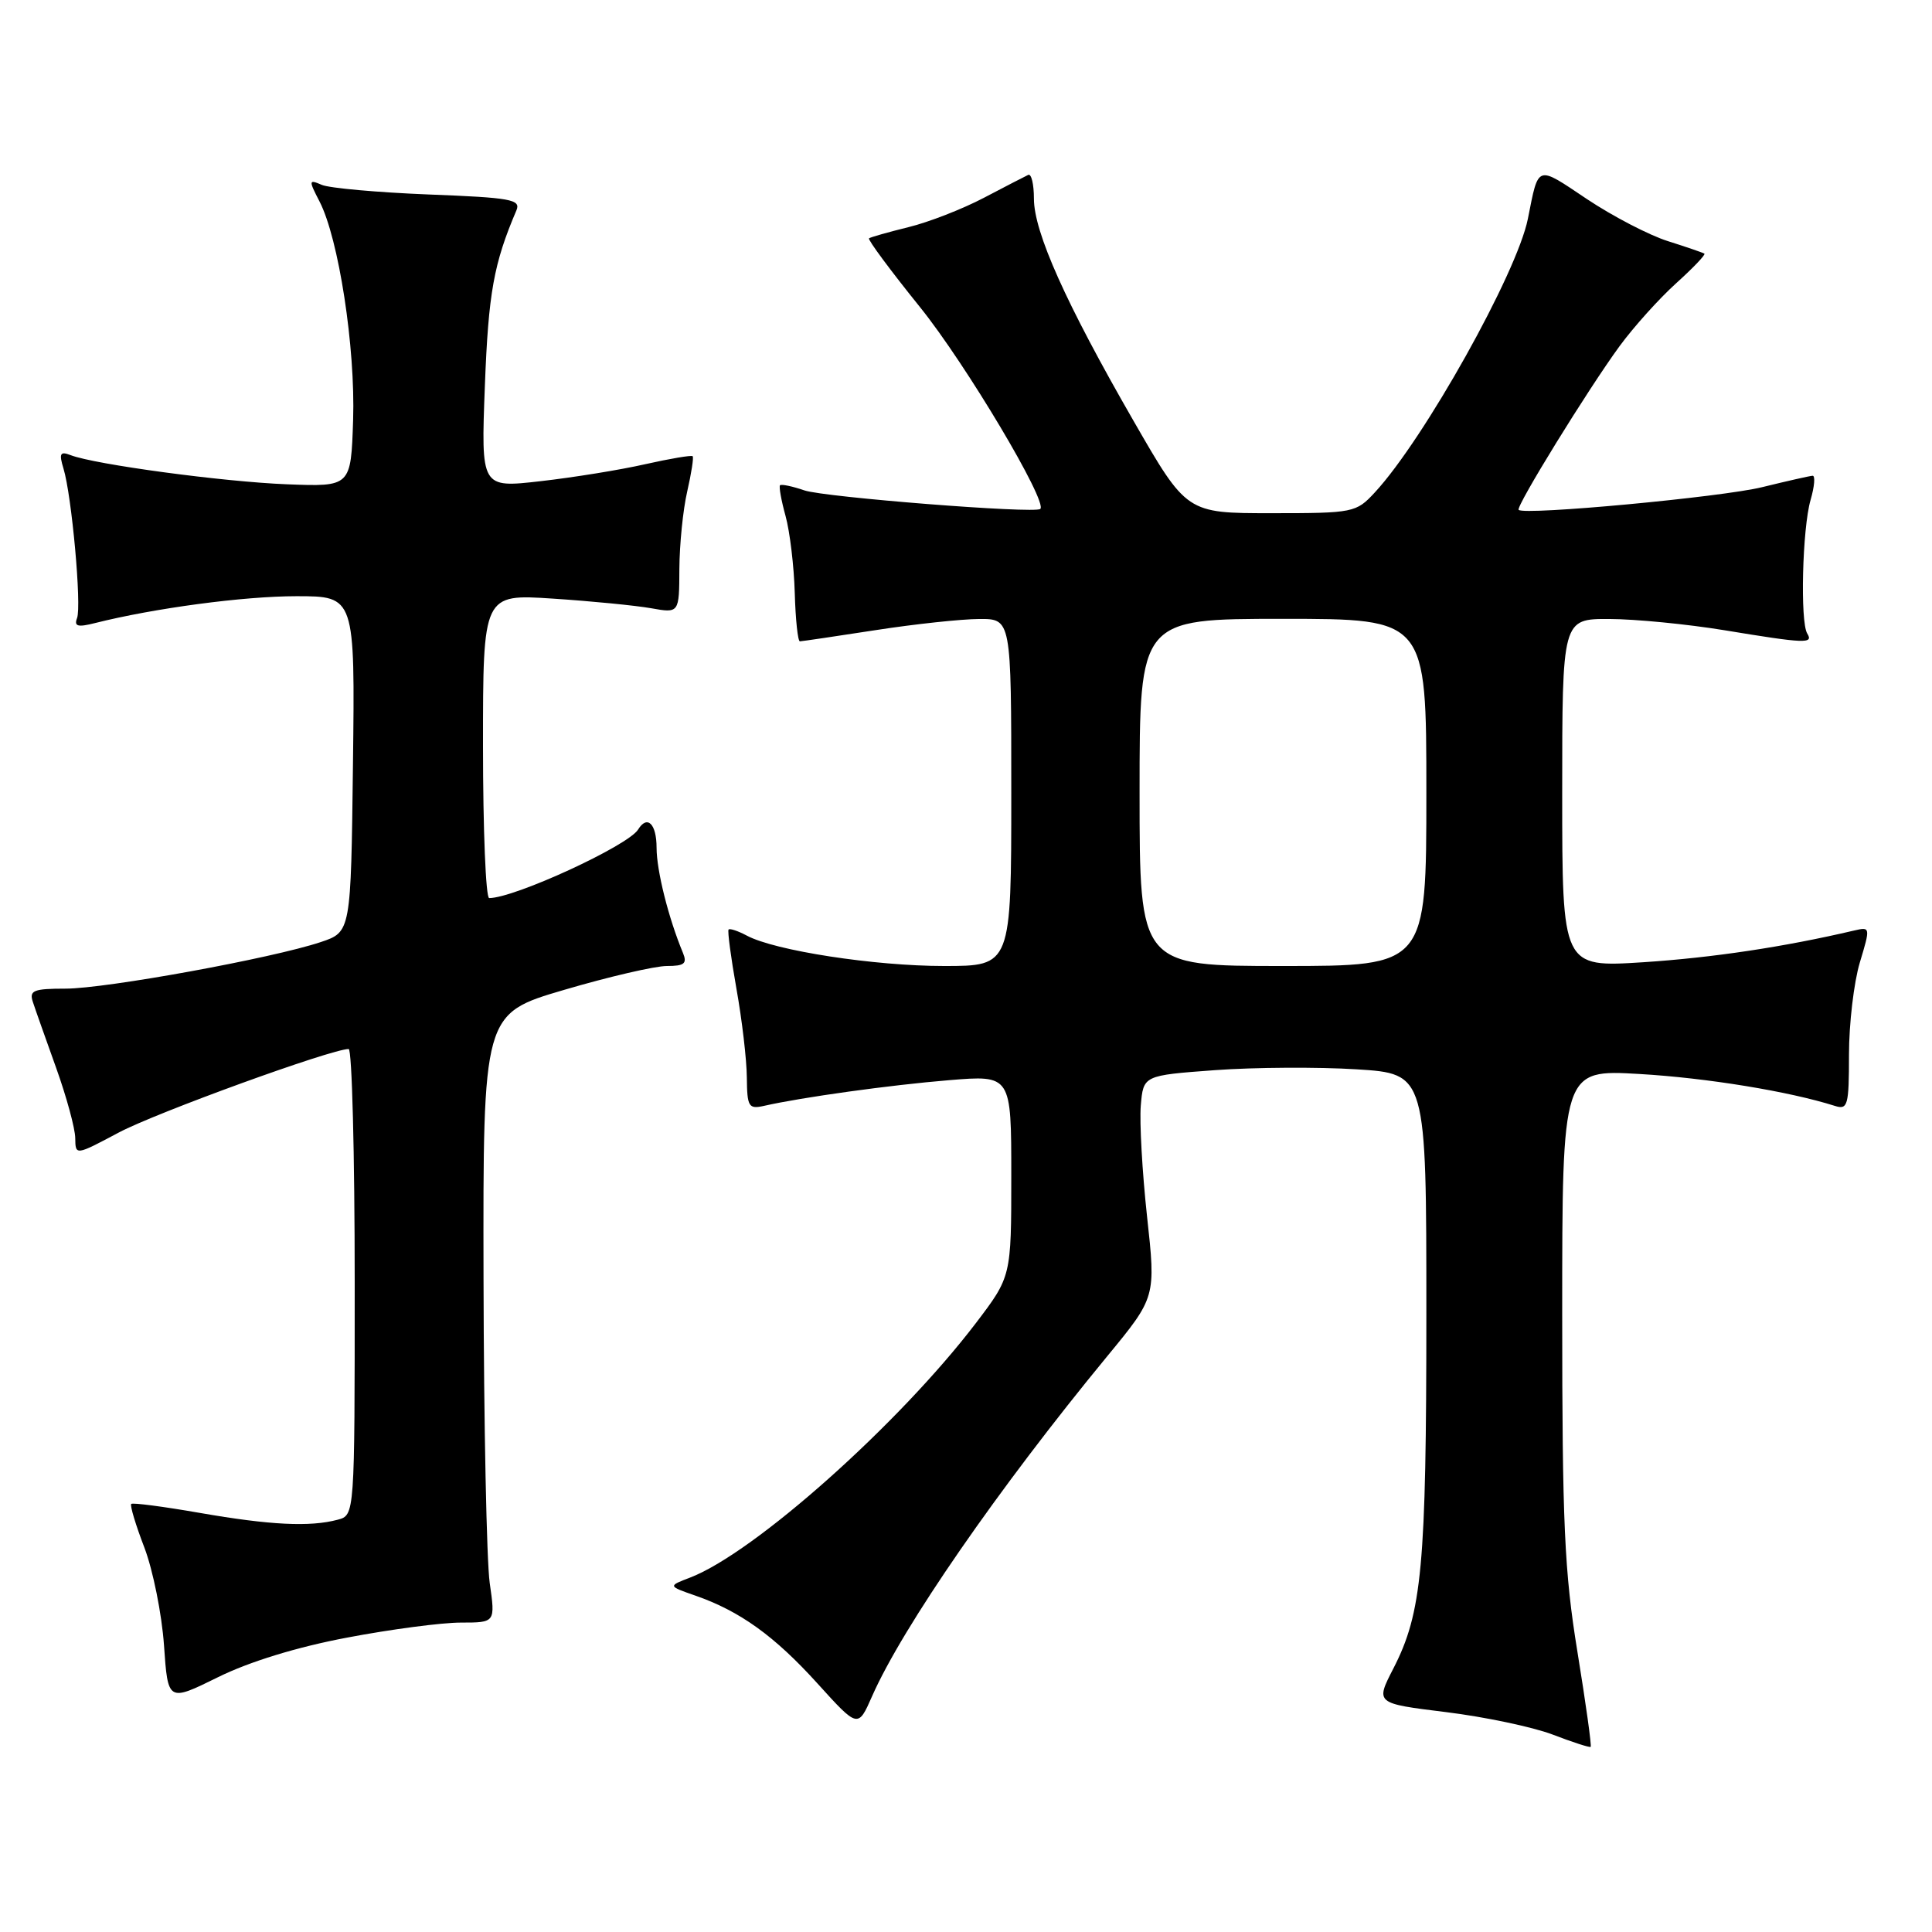 <?xml version="1.0" encoding="UTF-8" standalone="no"?>
<!DOCTYPE svg PUBLIC "-//W3C//DTD SVG 1.1//EN" "http://www.w3.org/Graphics/SVG/1.1/DTD/svg11.dtd" >
<svg xmlns="http://www.w3.org/2000/svg" xmlns:xlink="http://www.w3.org/1999/xlink" version="1.1" viewBox="0 0 256 256">
 <g >
 <path fill="currentColor"
d=" M 209.02 218.89 C 207.29 208.27 207.00 201.87 207.00 174.11 C 207.00 141.71 207.00 141.71 217.25 142.31 C 226.16 142.83 237.06 144.61 243.14 146.54 C 244.84 147.08 245.00 146.49 245.00 139.73 C 245.00 135.65 245.65 130.17 246.43 127.56 C 247.85 122.85 247.84 122.80 245.68 123.30 C 236.38 125.48 226.91 126.90 217.75 127.50 C 207.00 128.19 207.00 128.19 207.00 105.10 C 207.00 82.00 207.00 82.00 213.25 82.02 C 216.69 82.03 223.55 82.70 228.50 83.51 C 239.23 85.28 240.32 85.32 239.47 83.95 C 238.51 82.40 238.82 70.01 239.91 66.25 C 240.43 64.46 240.55 63.02 240.18 63.04 C 239.81 63.06 236.80 63.74 233.50 64.55 C 228.16 65.87 201.98 68.31 201.23 67.56 C 200.82 67.15 210.44 51.55 214.60 45.87 C 216.47 43.32 219.84 39.57 222.09 37.54 C 224.34 35.51 226.03 33.74 225.84 33.61 C 225.65 33.48 223.47 32.73 221.00 31.95 C 218.53 31.17 213.70 28.66 210.28 26.38 C 203.53 21.86 203.90 21.74 202.45 29.00 C 201.01 36.19 188.70 58.21 182.17 65.25 C 179.69 67.93 179.36 68.00 168.44 68.00 C 157.24 68.00 157.24 68.00 150.19 55.75 C 141.24 40.21 137.00 30.76 137.00 26.32 C 137.00 24.40 136.66 22.99 136.25 23.17 C 135.84 23.36 133.19 24.73 130.37 26.21 C 127.55 27.69 123.05 29.45 120.37 30.10 C 117.69 30.76 115.34 31.43 115.15 31.58 C 114.95 31.74 117.99 35.84 121.90 40.69 C 127.95 48.19 138.89 66.56 137.84 67.44 C 137.07 68.08 109.27 65.89 106.59 64.98 C 104.99 64.43 103.54 64.13 103.36 64.30 C 103.19 64.47 103.52 66.30 104.09 68.37 C 104.66 70.44 105.21 75.03 105.31 78.57 C 105.41 82.10 105.72 84.99 105.99 84.98 C 106.27 84.97 110.78 84.31 116.00 83.50 C 121.22 82.69 127.41 82.03 129.75 82.02 C 134.00 82.00 134.00 82.00 134.00 105.00 C 134.00 128.00 134.00 128.00 125.09 128.00 C 115.88 128.00 102.67 125.97 98.95 123.97 C 97.78 123.35 96.70 122.99 96.54 123.17 C 96.38 123.35 96.85 126.88 97.58 131.00 C 98.32 135.12 98.94 140.42 98.96 142.77 C 99.00 146.67 99.19 146.99 101.25 146.53 C 106.22 145.40 117.96 143.77 125.75 143.13 C 134.00 142.45 134.00 142.45 134.00 155.80 C 134.00 169.15 134.00 169.15 129.30 175.33 C 119.09 188.72 99.95 205.76 91.46 209.03 C 88.50 210.16 88.50 210.16 92.12 211.42 C 98.03 213.47 102.63 216.78 108.32 223.07 C 113.69 229.00 113.69 229.00 115.56 224.75 C 119.59 215.60 132.31 197.20 146.73 179.69 C 153.16 171.88 153.16 171.88 151.99 161.19 C 151.35 155.31 150.98 148.70 151.16 146.50 C 151.50 142.50 151.50 142.50 161.00 141.80 C 166.22 141.42 174.66 141.37 179.75 141.69 C 189.00 142.27 189.00 142.27 189.00 174.00 C 189.00 207.54 188.43 213.70 184.62 221.10 C 182.25 225.71 182.25 225.71 191.58 226.86 C 196.71 227.49 203.07 228.83 205.71 229.83 C 208.34 230.84 210.62 231.58 210.77 231.47 C 210.92 231.37 210.13 225.71 209.02 218.89 Z  M 46.00 216.99 C 51.77 215.89 58.55 215.00 61.07 215.00 C 65.64 215.00 65.64 215.00 64.89 209.75 C 64.48 206.86 64.11 188.71 64.07 169.41 C 64.00 134.32 64.00 134.32 74.76 131.16 C 80.67 129.42 86.79 128.00 88.36 128.00 C 90.69 128.00 91.08 127.68 90.49 126.25 C 88.58 121.66 87.00 115.36 87.00 112.34 C 87.00 109.16 85.77 107.94 84.55 109.92 C 83.22 112.07 68.17 119.00 64.82 119.00 C 64.37 119.00 64.00 109.93 64.00 98.85 C 64.00 78.71 64.00 78.71 73.25 79.32 C 78.34 79.65 84.19 80.23 86.25 80.59 C 90.00 81.26 90.00 81.26 90.02 75.38 C 90.04 72.15 90.50 67.53 91.06 65.12 C 91.61 62.71 91.94 60.61 91.78 60.45 C 91.62 60.29 88.79 60.77 85.49 61.51 C 82.20 62.26 75.95 63.27 71.62 63.76 C 63.73 64.66 63.73 64.66 64.25 51.08 C 64.72 38.80 65.42 34.92 68.43 27.87 C 69.04 26.43 67.69 26.19 56.81 25.77 C 50.04 25.50 43.67 24.93 42.65 24.50 C 40.90 23.75 40.88 23.87 42.33 26.68 C 44.88 31.60 47.10 46.06 46.79 55.64 C 46.50 64.50 46.50 64.50 38.00 64.17 C 29.58 63.84 12.59 61.55 9.36 60.31 C 7.97 59.77 7.80 60.08 8.41 62.08 C 9.51 65.68 10.83 80.28 10.21 81.90 C 9.79 83.00 10.30 83.14 12.59 82.56 C 20.41 80.59 32.28 79.00 39.27 79.00 C 47.04 79.00 47.04 79.00 46.77 101.25 C 46.50 123.49 46.50 123.49 42.50 124.83 C 36.07 126.98 14.02 131.00 8.68 131.00 C 4.45 131.00 3.85 131.24 4.35 132.75 C 4.66 133.71 6.06 137.65 7.44 141.50 C 8.82 145.35 9.96 149.54 9.97 150.81 C 10.00 153.12 10.00 153.12 15.75 150.06 C 20.71 147.43 43.92 139.00 46.20 139.00 C 46.64 139.00 47.00 152.90 47.00 169.88 C 47.00 200.77 47.00 200.77 44.75 201.37 C 41.08 202.35 35.80 202.09 26.49 200.47 C 21.67 199.63 17.57 199.09 17.39 199.28 C 17.20 199.47 17.98 202.07 19.13 205.06 C 20.27 208.05 21.44 213.88 21.73 218.00 C 22.25 225.51 22.25 225.51 28.88 222.24 C 33.04 220.18 39.40 218.23 46.00 216.99 Z  M 151.00 105.00 C 151.00 82.00 151.00 82.00 170.00 82.00 C 189.00 82.00 189.00 82.00 189.00 105.00 C 189.00 128.00 189.00 128.00 170.00 128.00 C 151.00 128.00 151.00 128.00 151.00 105.00 Z "/>
</g>
</svg>